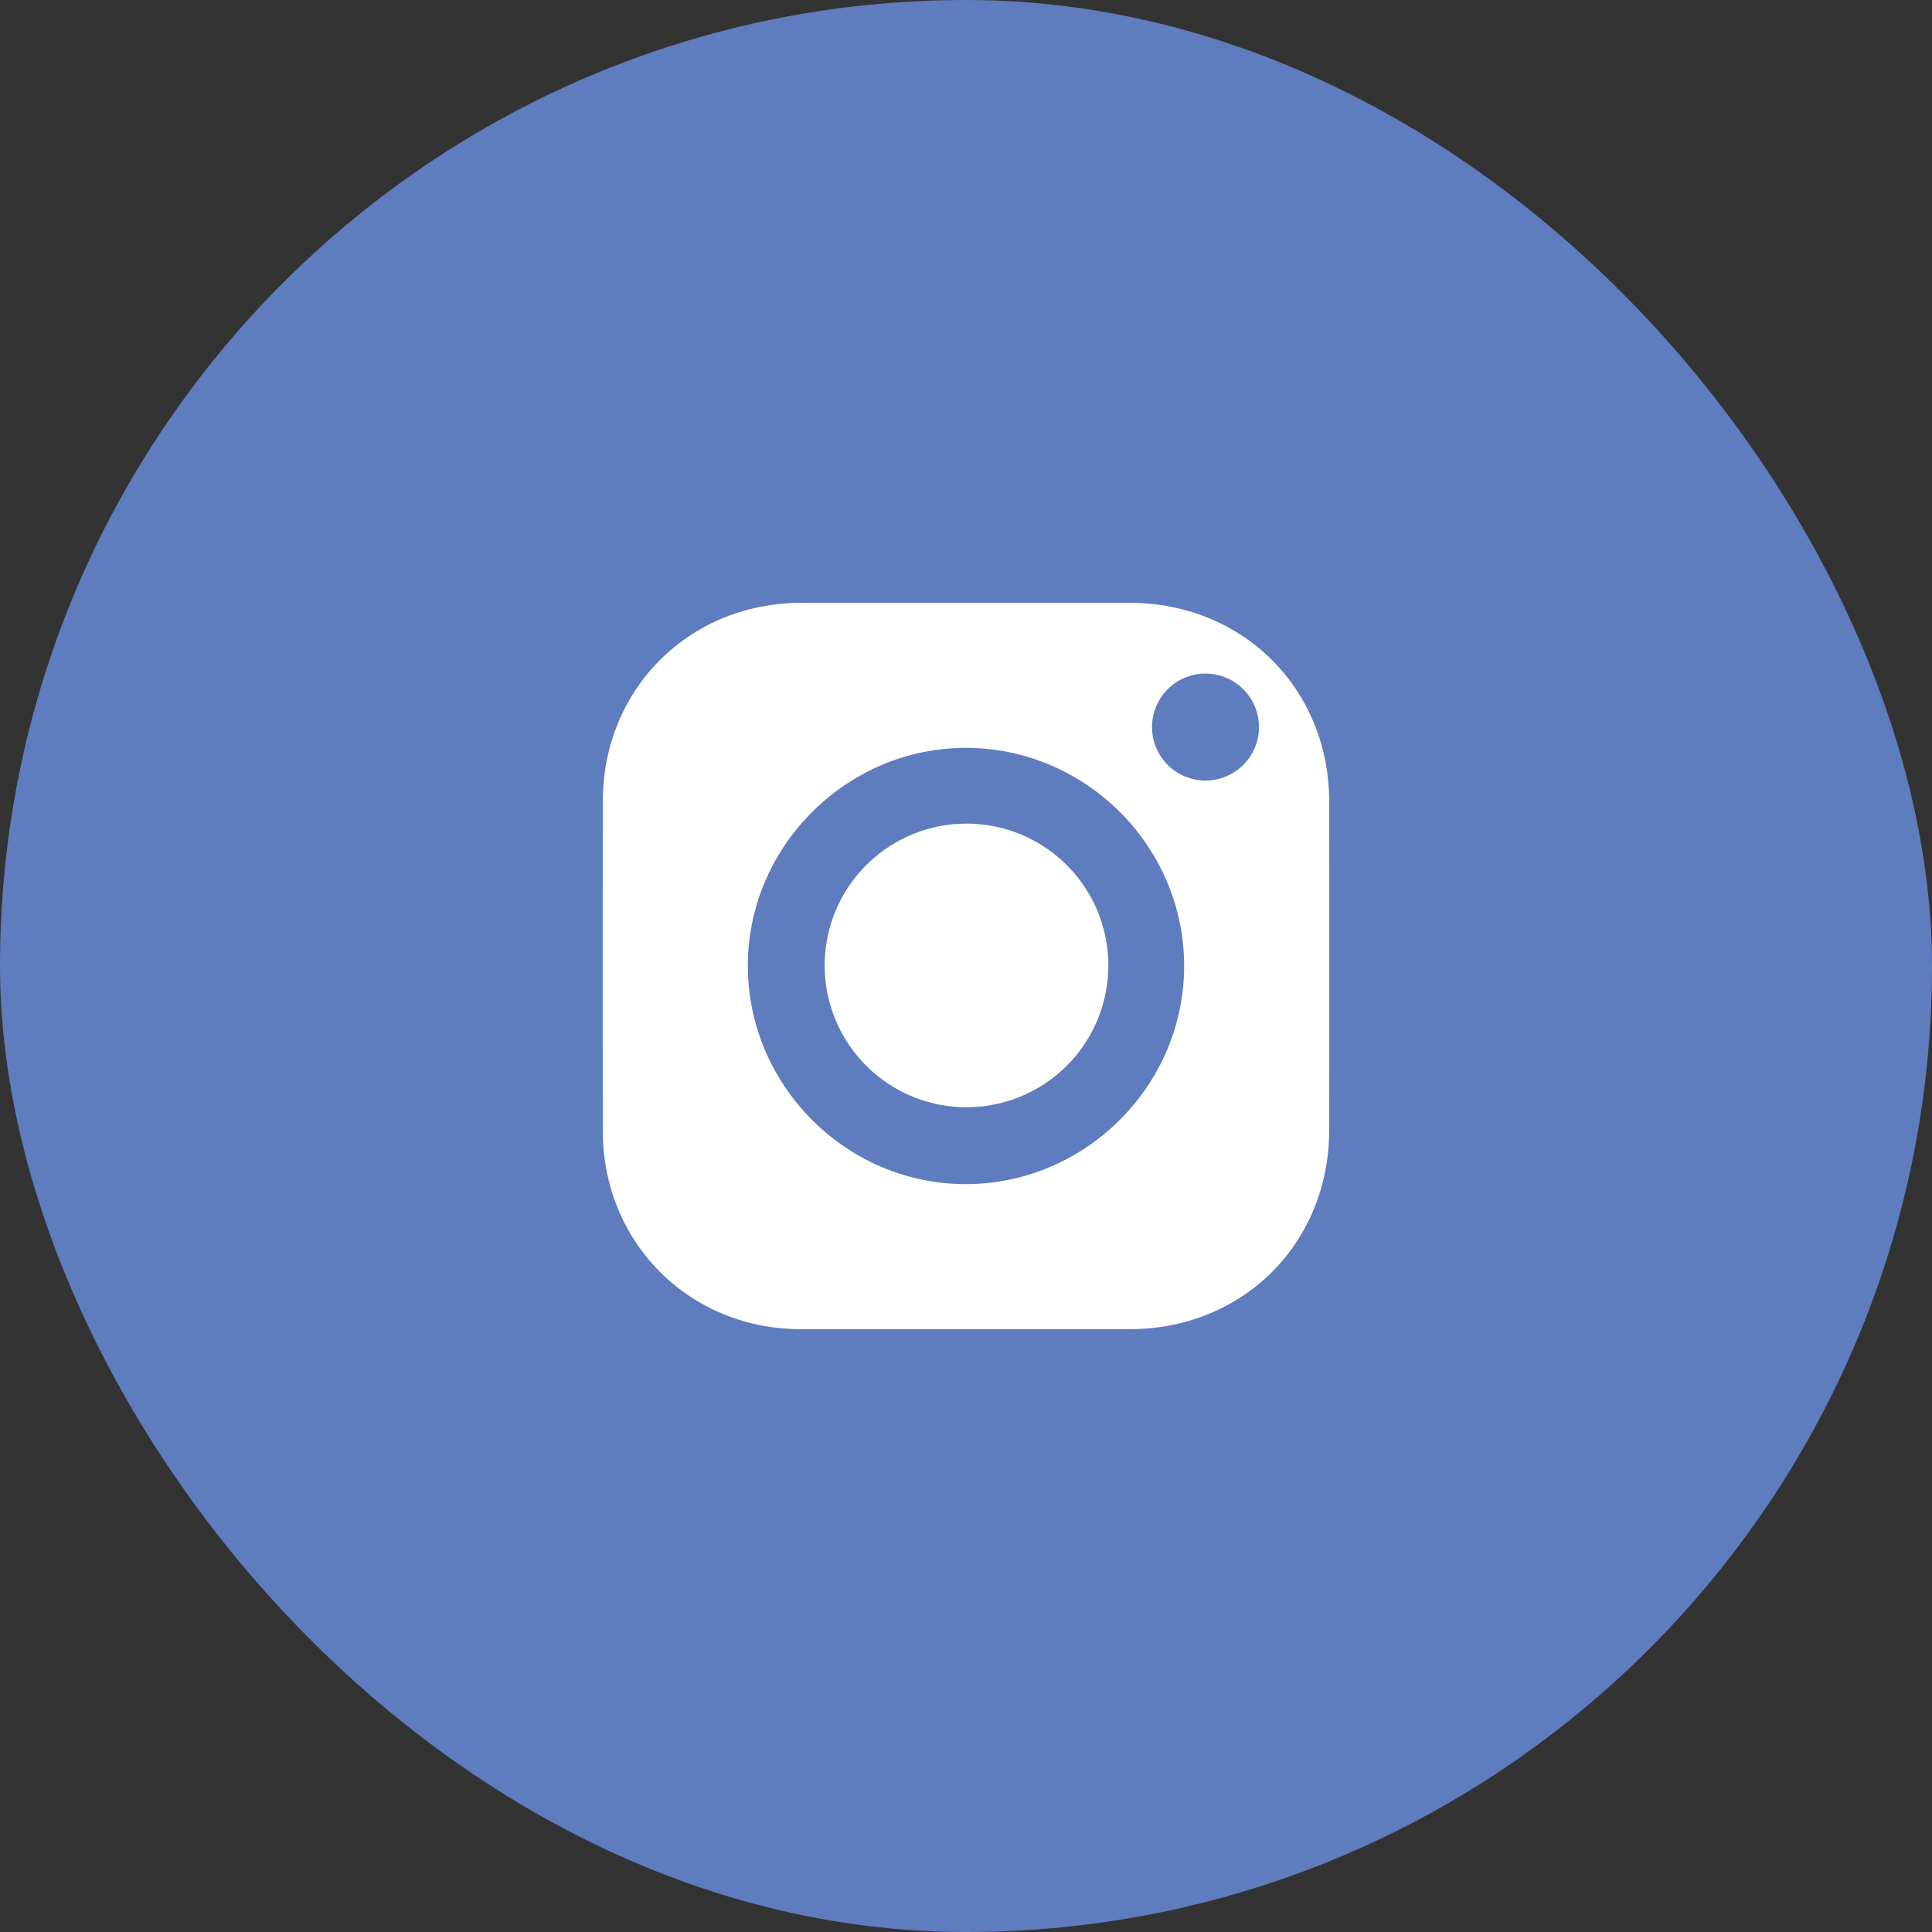 <svg id="Layer_1" data-name="Layer 1" xmlns="http://www.w3.org/2000/svg" viewBox="0 0 927.28 927.28"><rect x="0" y="0" width="927.28" height="927.28" fill="#333333" stroke="none"/><defs><style>.cls-1{fill:#5e7cbe;}.cls-2{fill:#fff;}</style></defs><title>2insta</title><rect class="cls-1" width="927.28" height="927.28" rx="463.64"/><path class="cls-2" d="M522.32,714.3c-26.511-0-53.021.052-79.532-.011-53.269-.127-94.639-41.616-94.692-95.001q-.08-79.227-.001-158.453c.05-53.712,41.429-95.073,95.16-95.122q78.943-.072,157.885-.003c54.161.036,95.52,41.257,95.576,95.298q.083,78.932.001,157.864c-.052,54.109-41.327,95.345-95.455,95.422Q561.791,714.35,522.32,714.3Zm.214-69.618c57.361-.14,104.566-47.41,104.568-104.713.002-57.338-47.173-104.553-104.565-104.656-57.539-.102-105.059,47.484-104.831,104.98.227,57.416,47.539,104.529,104.828,104.389Zm89.16-219.359a25.664,25.664,0,1,0,25.904-25.666,25.664,25.664,0,0,0-25.904,25.666Z" transform="translate(-58.766 -76.36)"/><path class="cls-2" d="M590.722,539.747a68.068,68.068,0,1,1-.003-.659Q590.721,539.417,590.722,539.747Z" transform="translate(-58.766 -76.36)"/></svg>